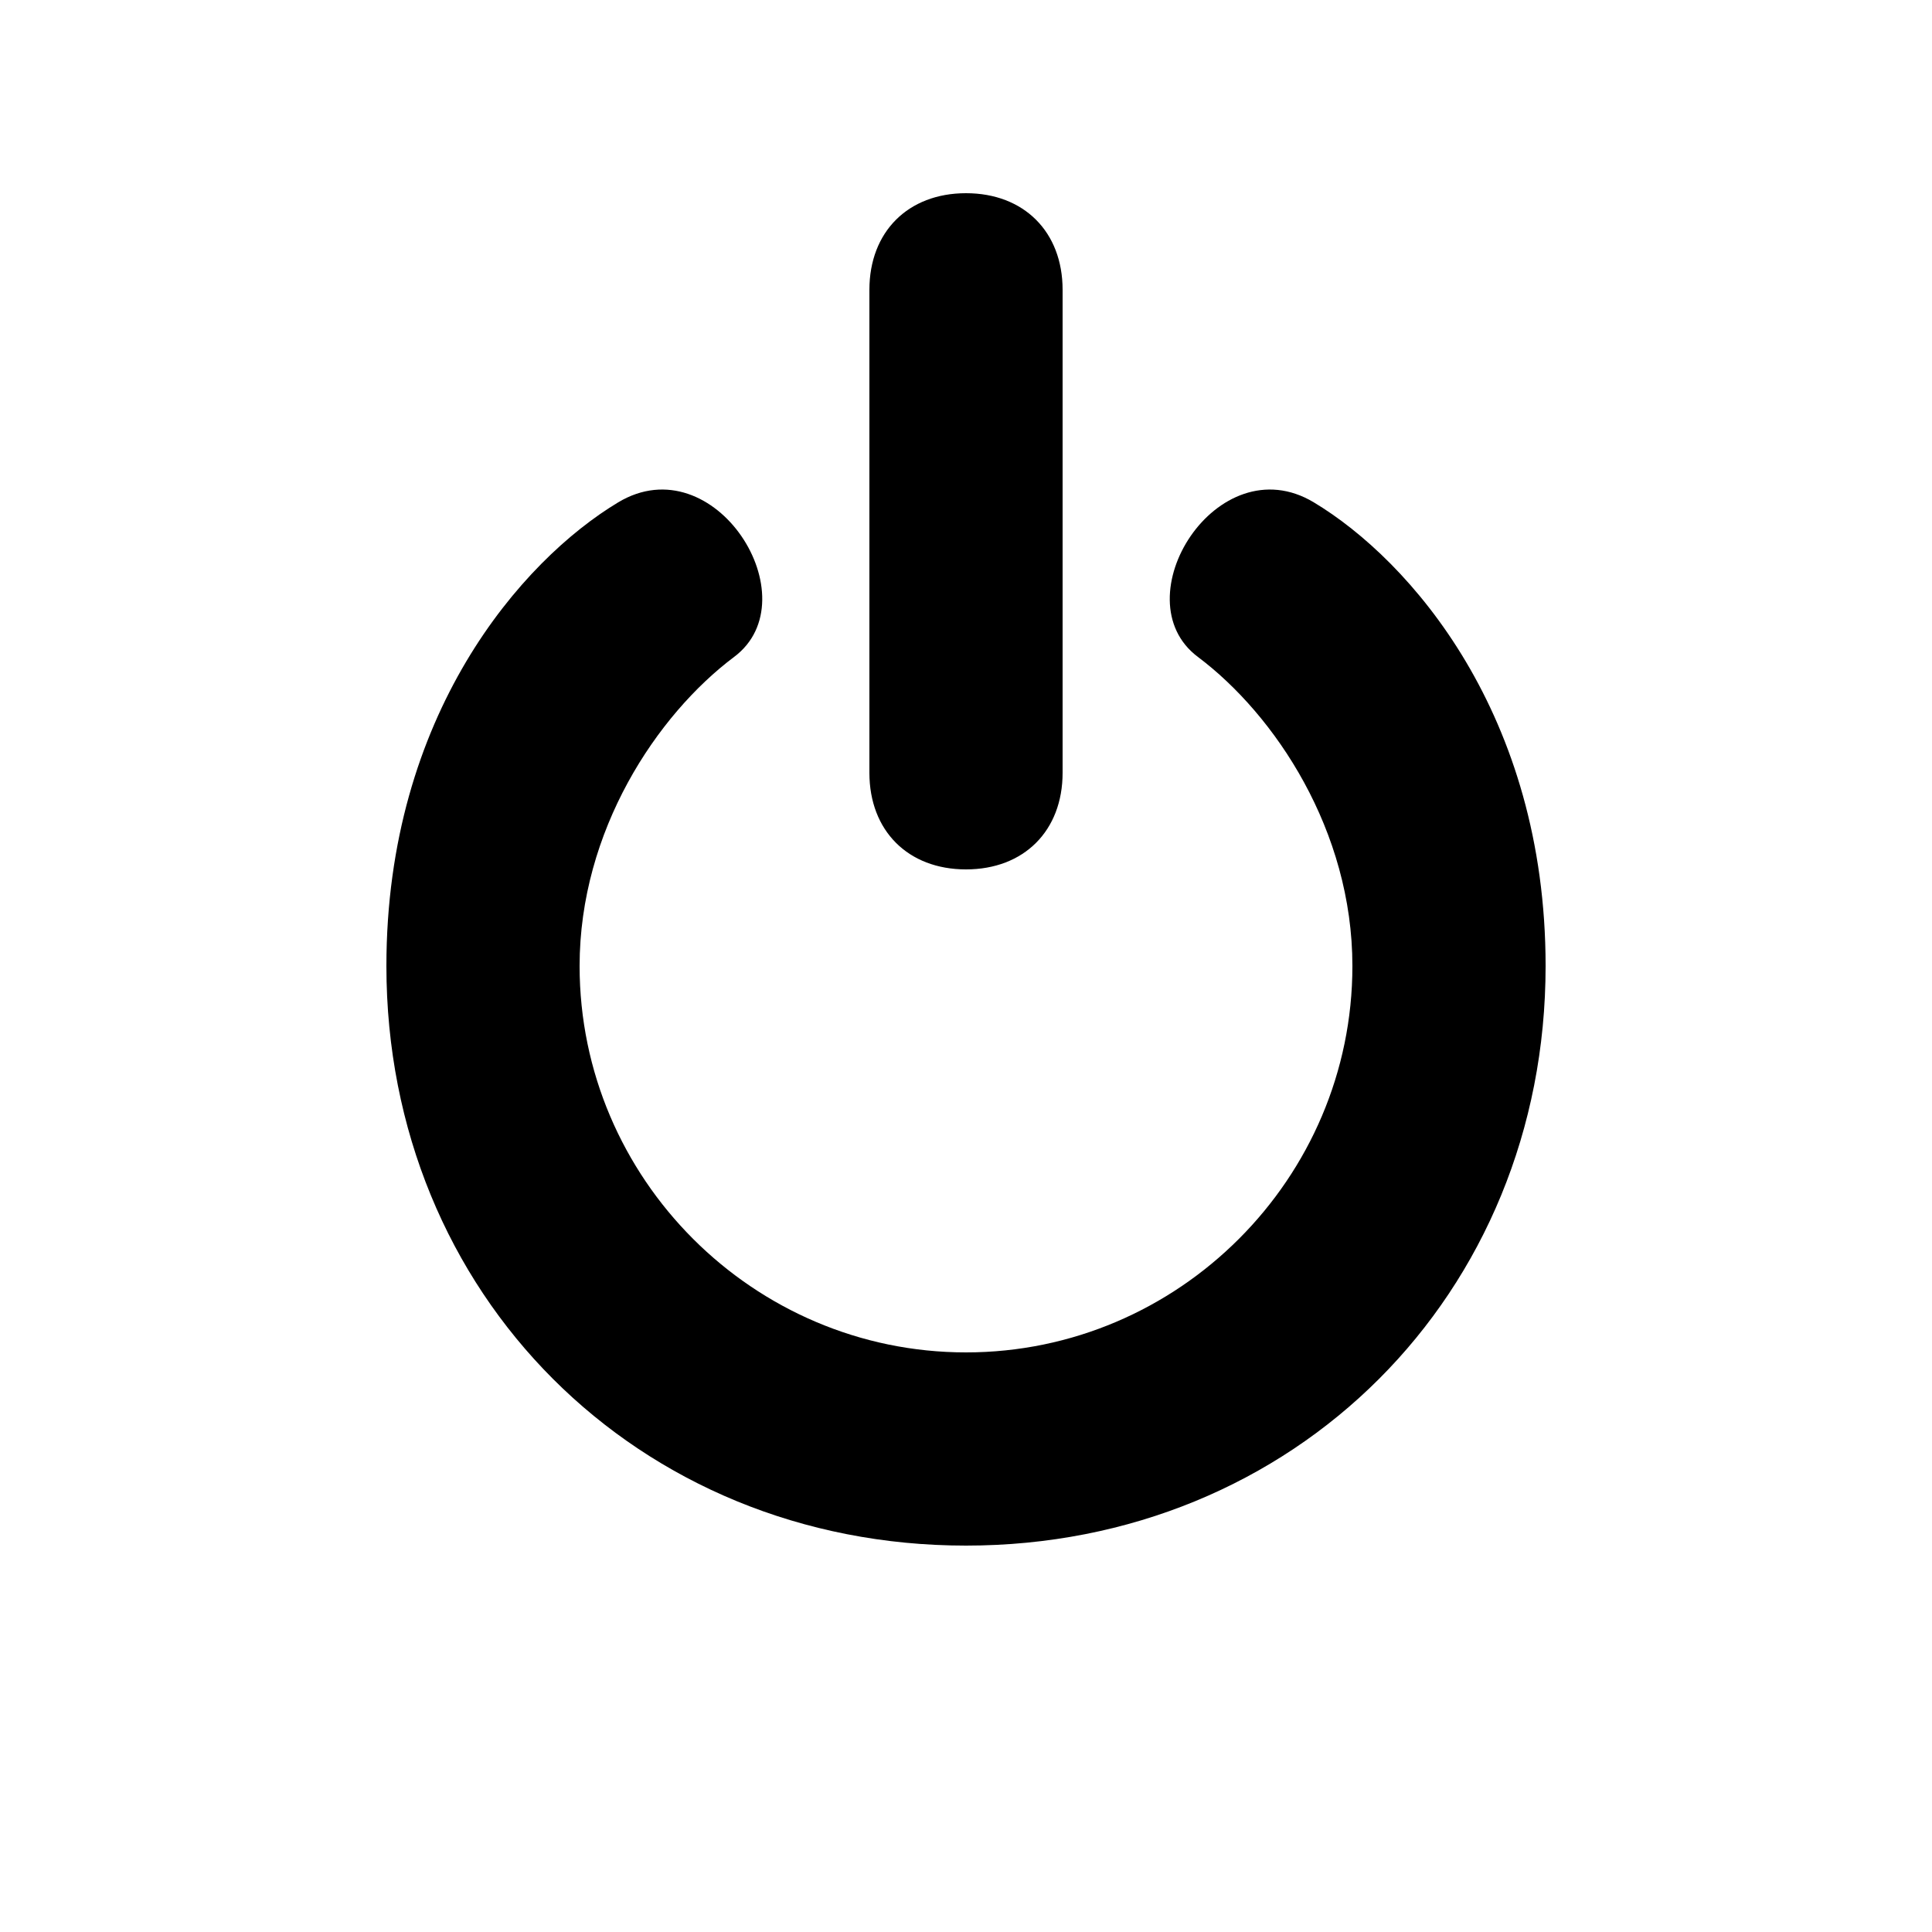 <svg version="1.1" xmlns="http://www.w3.org/2000/svg" viewBox="0 0 100 100"><path stroke="#000000" stroke-width="0" stroke-linejoin="round" stroke-linecap="round" fill="#000000" d="M 50 45 C 47 45 45 43 45 40 C 45 35 45 20 45 15 C 45 12 47 10 50 10 C 53 10 55 12 55 15 C 55 20 55 35 55 40 C 55 43 53 45 50 45 Z M 32 26 C 37 23 42 31 38 34 C 34 37 30 43 30 50 C 30 61 39 70 50 70 C 61 70 70 61 70 50 C 70 43 66 37 62 34 C 58 31 63 23 68 26 C 73 29 80 37 80 50 C 80 67 67 80 50 80 C 33 80 20 67 20 50 C 20 37 27 29 32 26 Z"></path></svg>